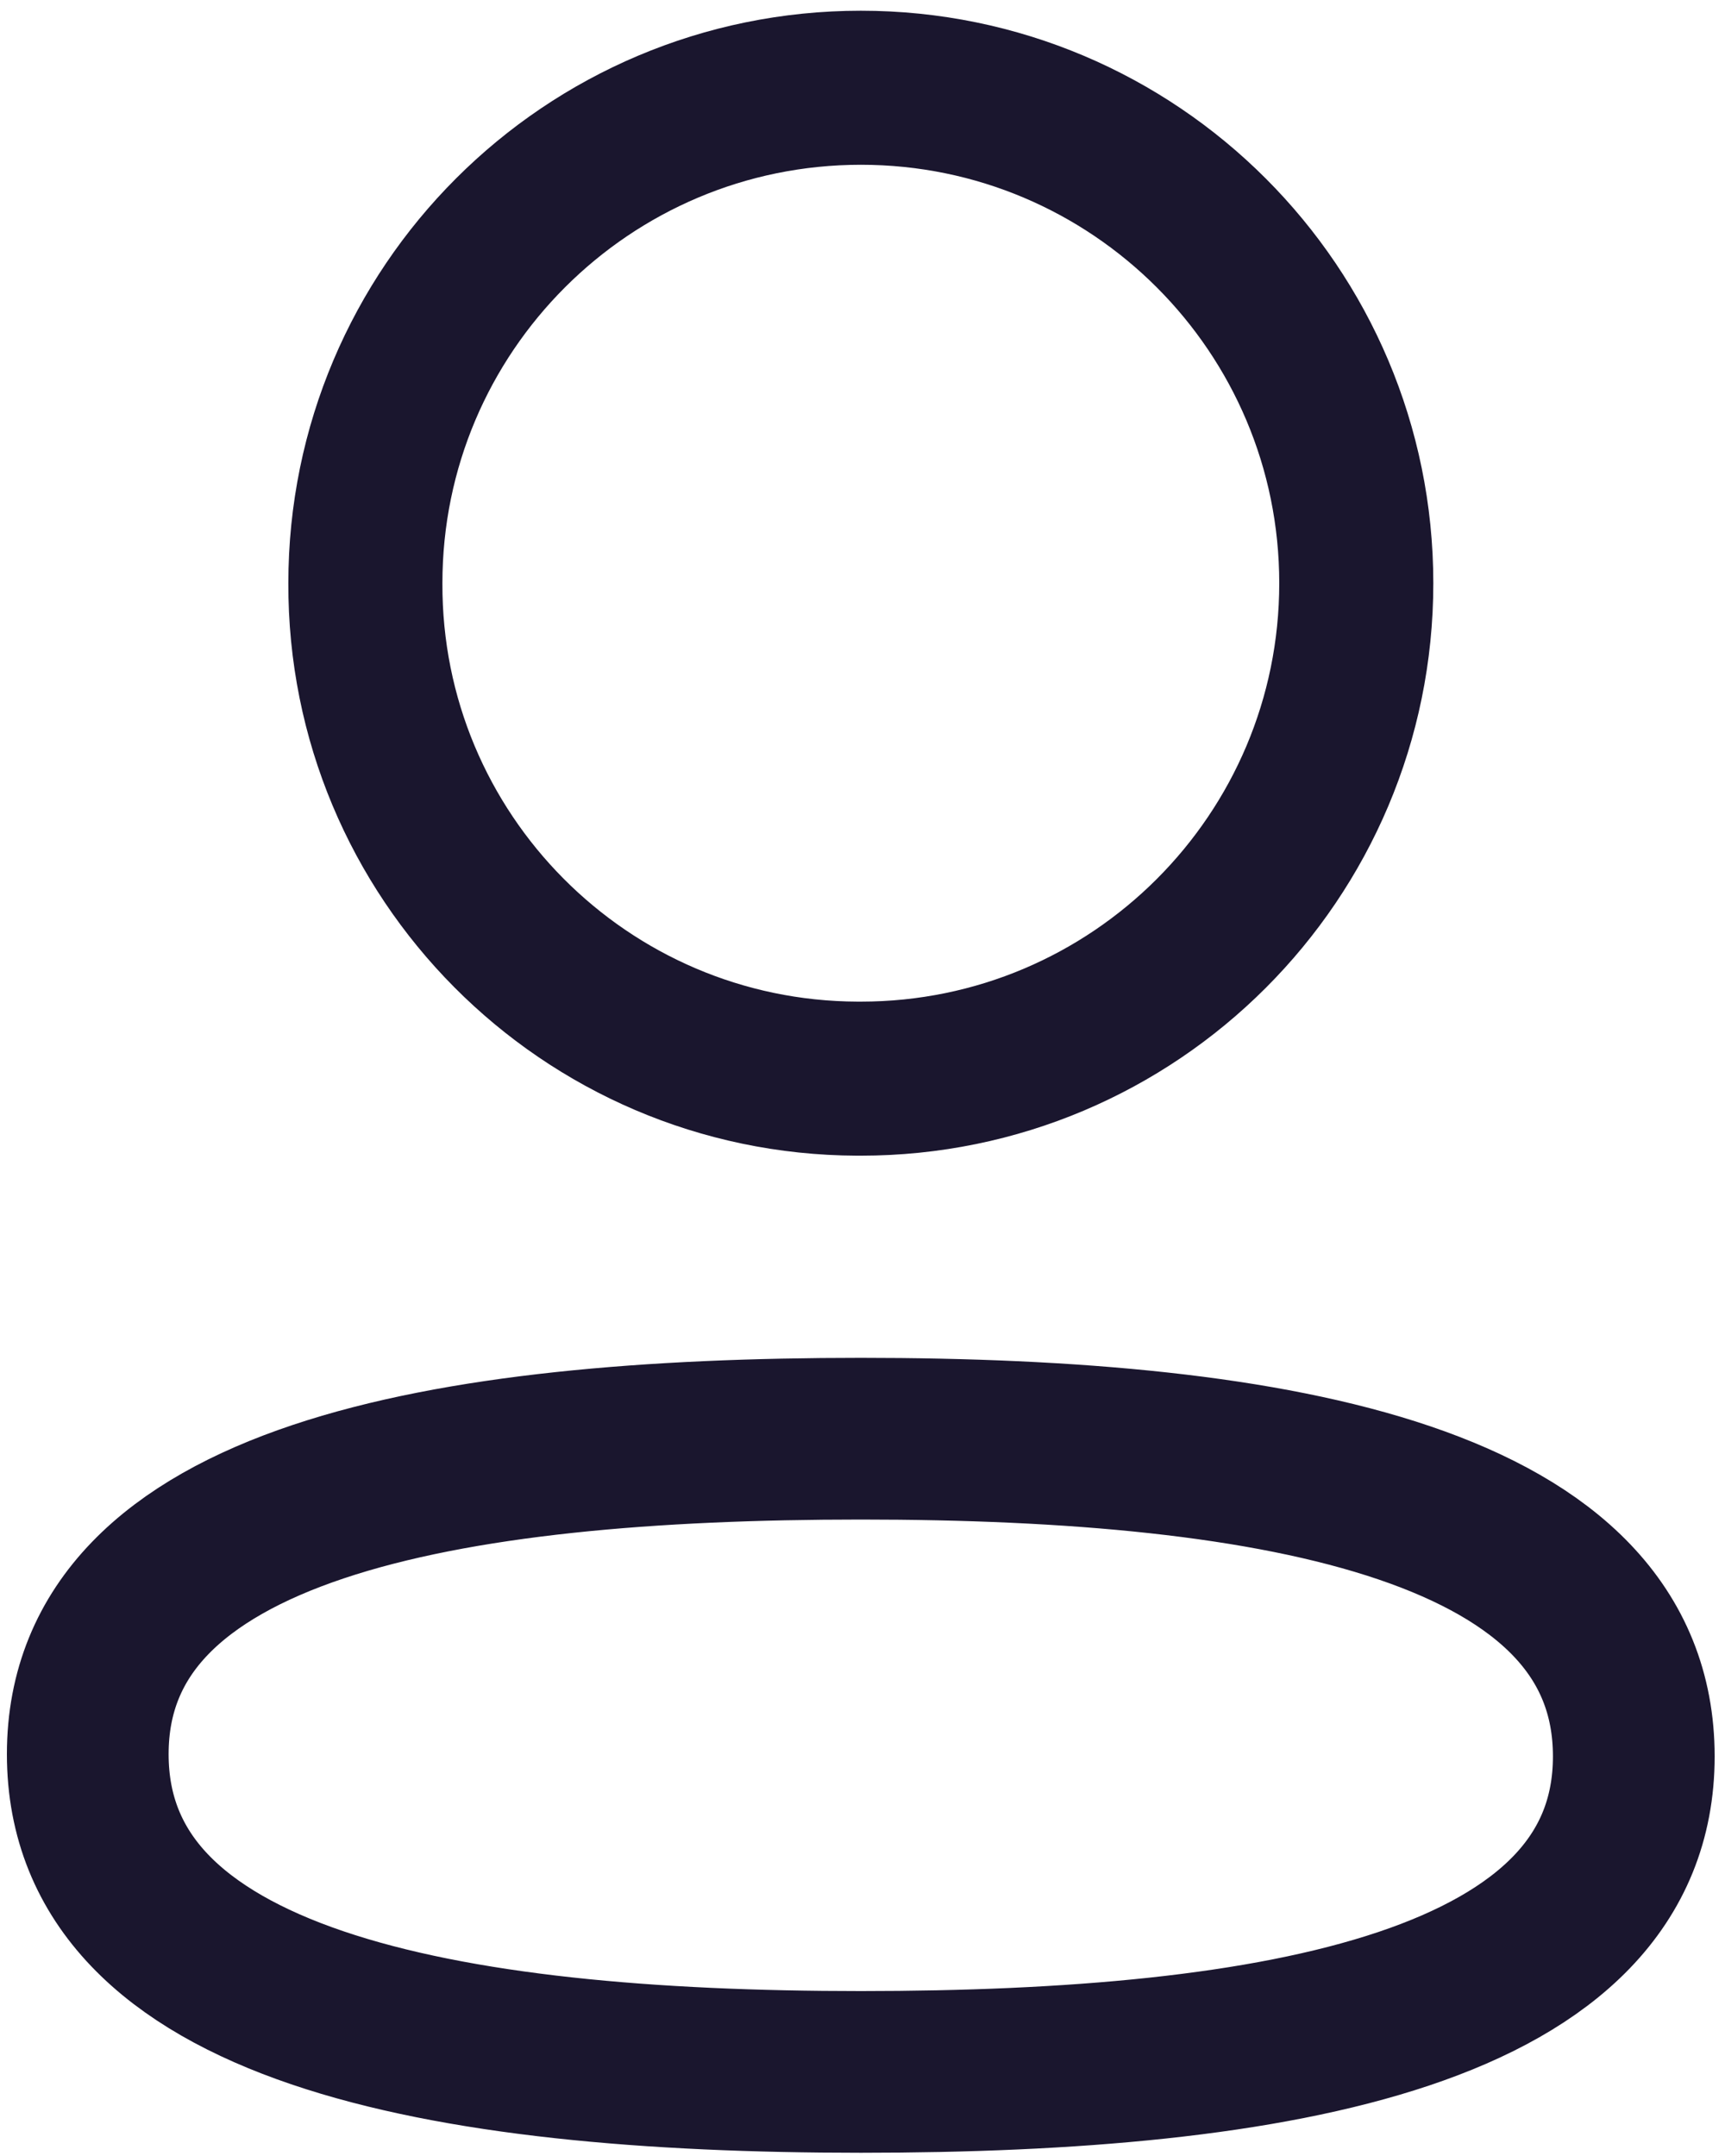 <svg xmlns="http://www.w3.org/2000/svg" width="16" height="20" viewBox="0 0 16 20" fill="none">
    <path fill-rule="evenodd" clip-rule="evenodd" d="M7.985 13.346C4.117 13.346 0.814 13.931 0.814 16.272C0.814 18.614 4.096 19.22 7.985 19.22C11.852 19.22 15.154 18.634 15.154 16.293C15.154 13.952 11.873 13.346 7.985 13.346Z" stroke="#1A162E" stroke-width="1.5" stroke-linecap="round" stroke-linejoin="round"/>
    <path fill-rule="evenodd" clip-rule="evenodd" d="M7.985 10.006C10.523 10.006 12.58 7.948 12.58 5.41C12.58 2.872 10.523 0.814 7.985 0.814C5.447 0.814 3.389 2.872 3.389 5.41C3.38 7.939 5.424 9.997 7.952 10.006H7.985Z" stroke="#1A162E" stroke-width="1.429" stroke-linecap="round" stroke-linejoin="round"/>
  </svg>